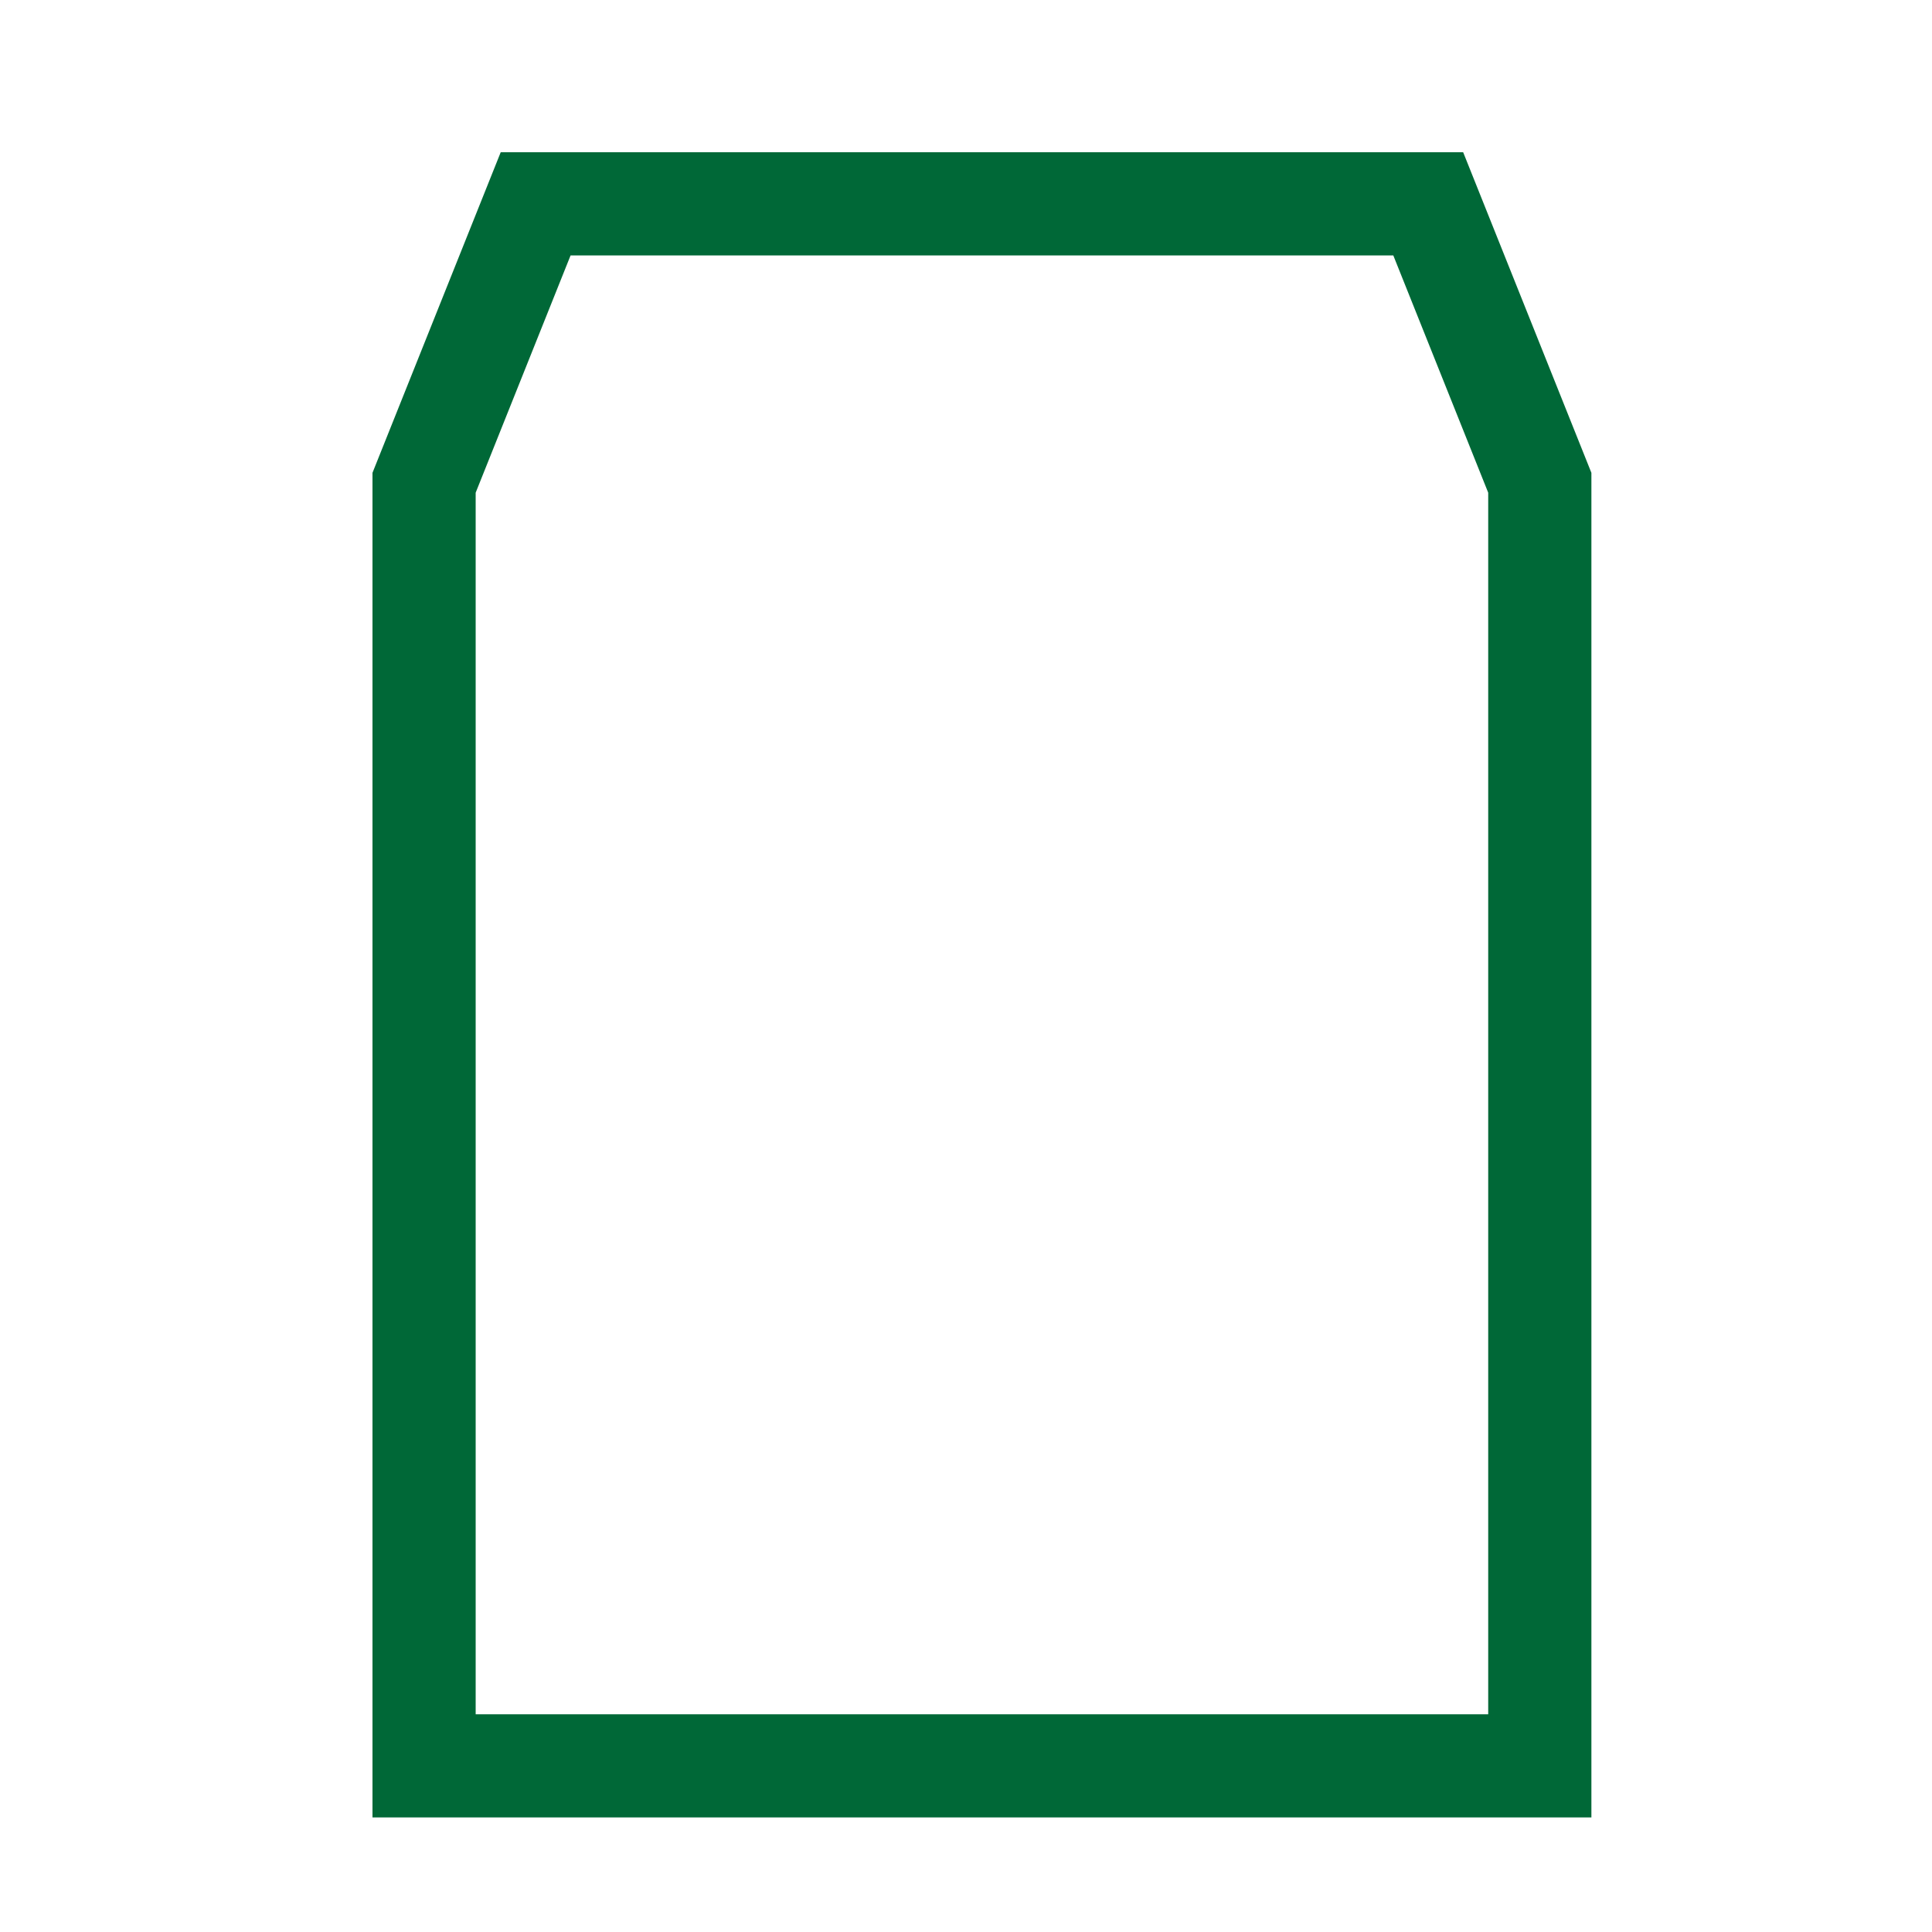 <?xml version="1.0" encoding="UTF-8" standalone="no"?>
<svg
   xmlns:dc="http://purl.org/dc/elements/1.1/"
   xmlns:cc="http://creativecommons.org/ns#"
   xmlns:rdf="http://www.w3.org/1999/02/22-rdf-syntax-ns#"
   xmlns:svg="http://www.w3.org/2000/svg"
   xmlns="http://www.w3.org/2000/svg"
   xmlns:sodipodi="http://sodipodi.sourceforge.net/DTD/sodipodi-0.dtd"
   xmlns:inkscape="http://www.inkscape.org/namespaces/inkscape"
   inkscape:version="1.0 (4035a4fb49, 2020-05-01)"
   sodipodi:docname="drier1.svg"
   id="svg18"
   version="1.1"
   height="24"
   width="24">
  <defs
     id="defs22" />
  <sodipodi:namedview
     inkscape:current-layer="svg18"
     inkscape:window-maximized="1"
     inkscape:window-y="-8"
     inkscape:window-x="-8"
     inkscape:cy="12"
     inkscape:cx="12"
     inkscape:zoom="6.2606514"
     showgrid="false"
     id="namedview20"
     inkscape:window-height="1017"
     inkscape:window-width="1920"
     inkscape:pageshadow="2"
     inkscape:pageopacity="0"
     guidetolerance="10"
     gridtolerance="10"
     objecttolerance="10"
     borderopacity="1"
     bordercolor="#666666"
     pagecolor="#006837" />
  <g
     style="fill:none;stroke:#006837;stroke-width:5.549;stroke-miterlimit:4;stroke-dasharray:none;stroke-opacity:1"
     transform="matrix(0.231,0,0,0.231,5.268,2.532)"
     id="g8">
    <path
       style="fill:none;stroke:#006837;stroke-width:5.549;stroke-miterlimit:4;stroke-dasharray:none;stroke-opacity:1"
       d="m 6,0 h 48 l 6,15 V 84 H 0 V 15 Z"
       fill="#006837"
       stroke="#000000"
       stroke-miterlimit="10"
       pointer-events="all"
       id="path6-8" />
  </g>
</svg>
